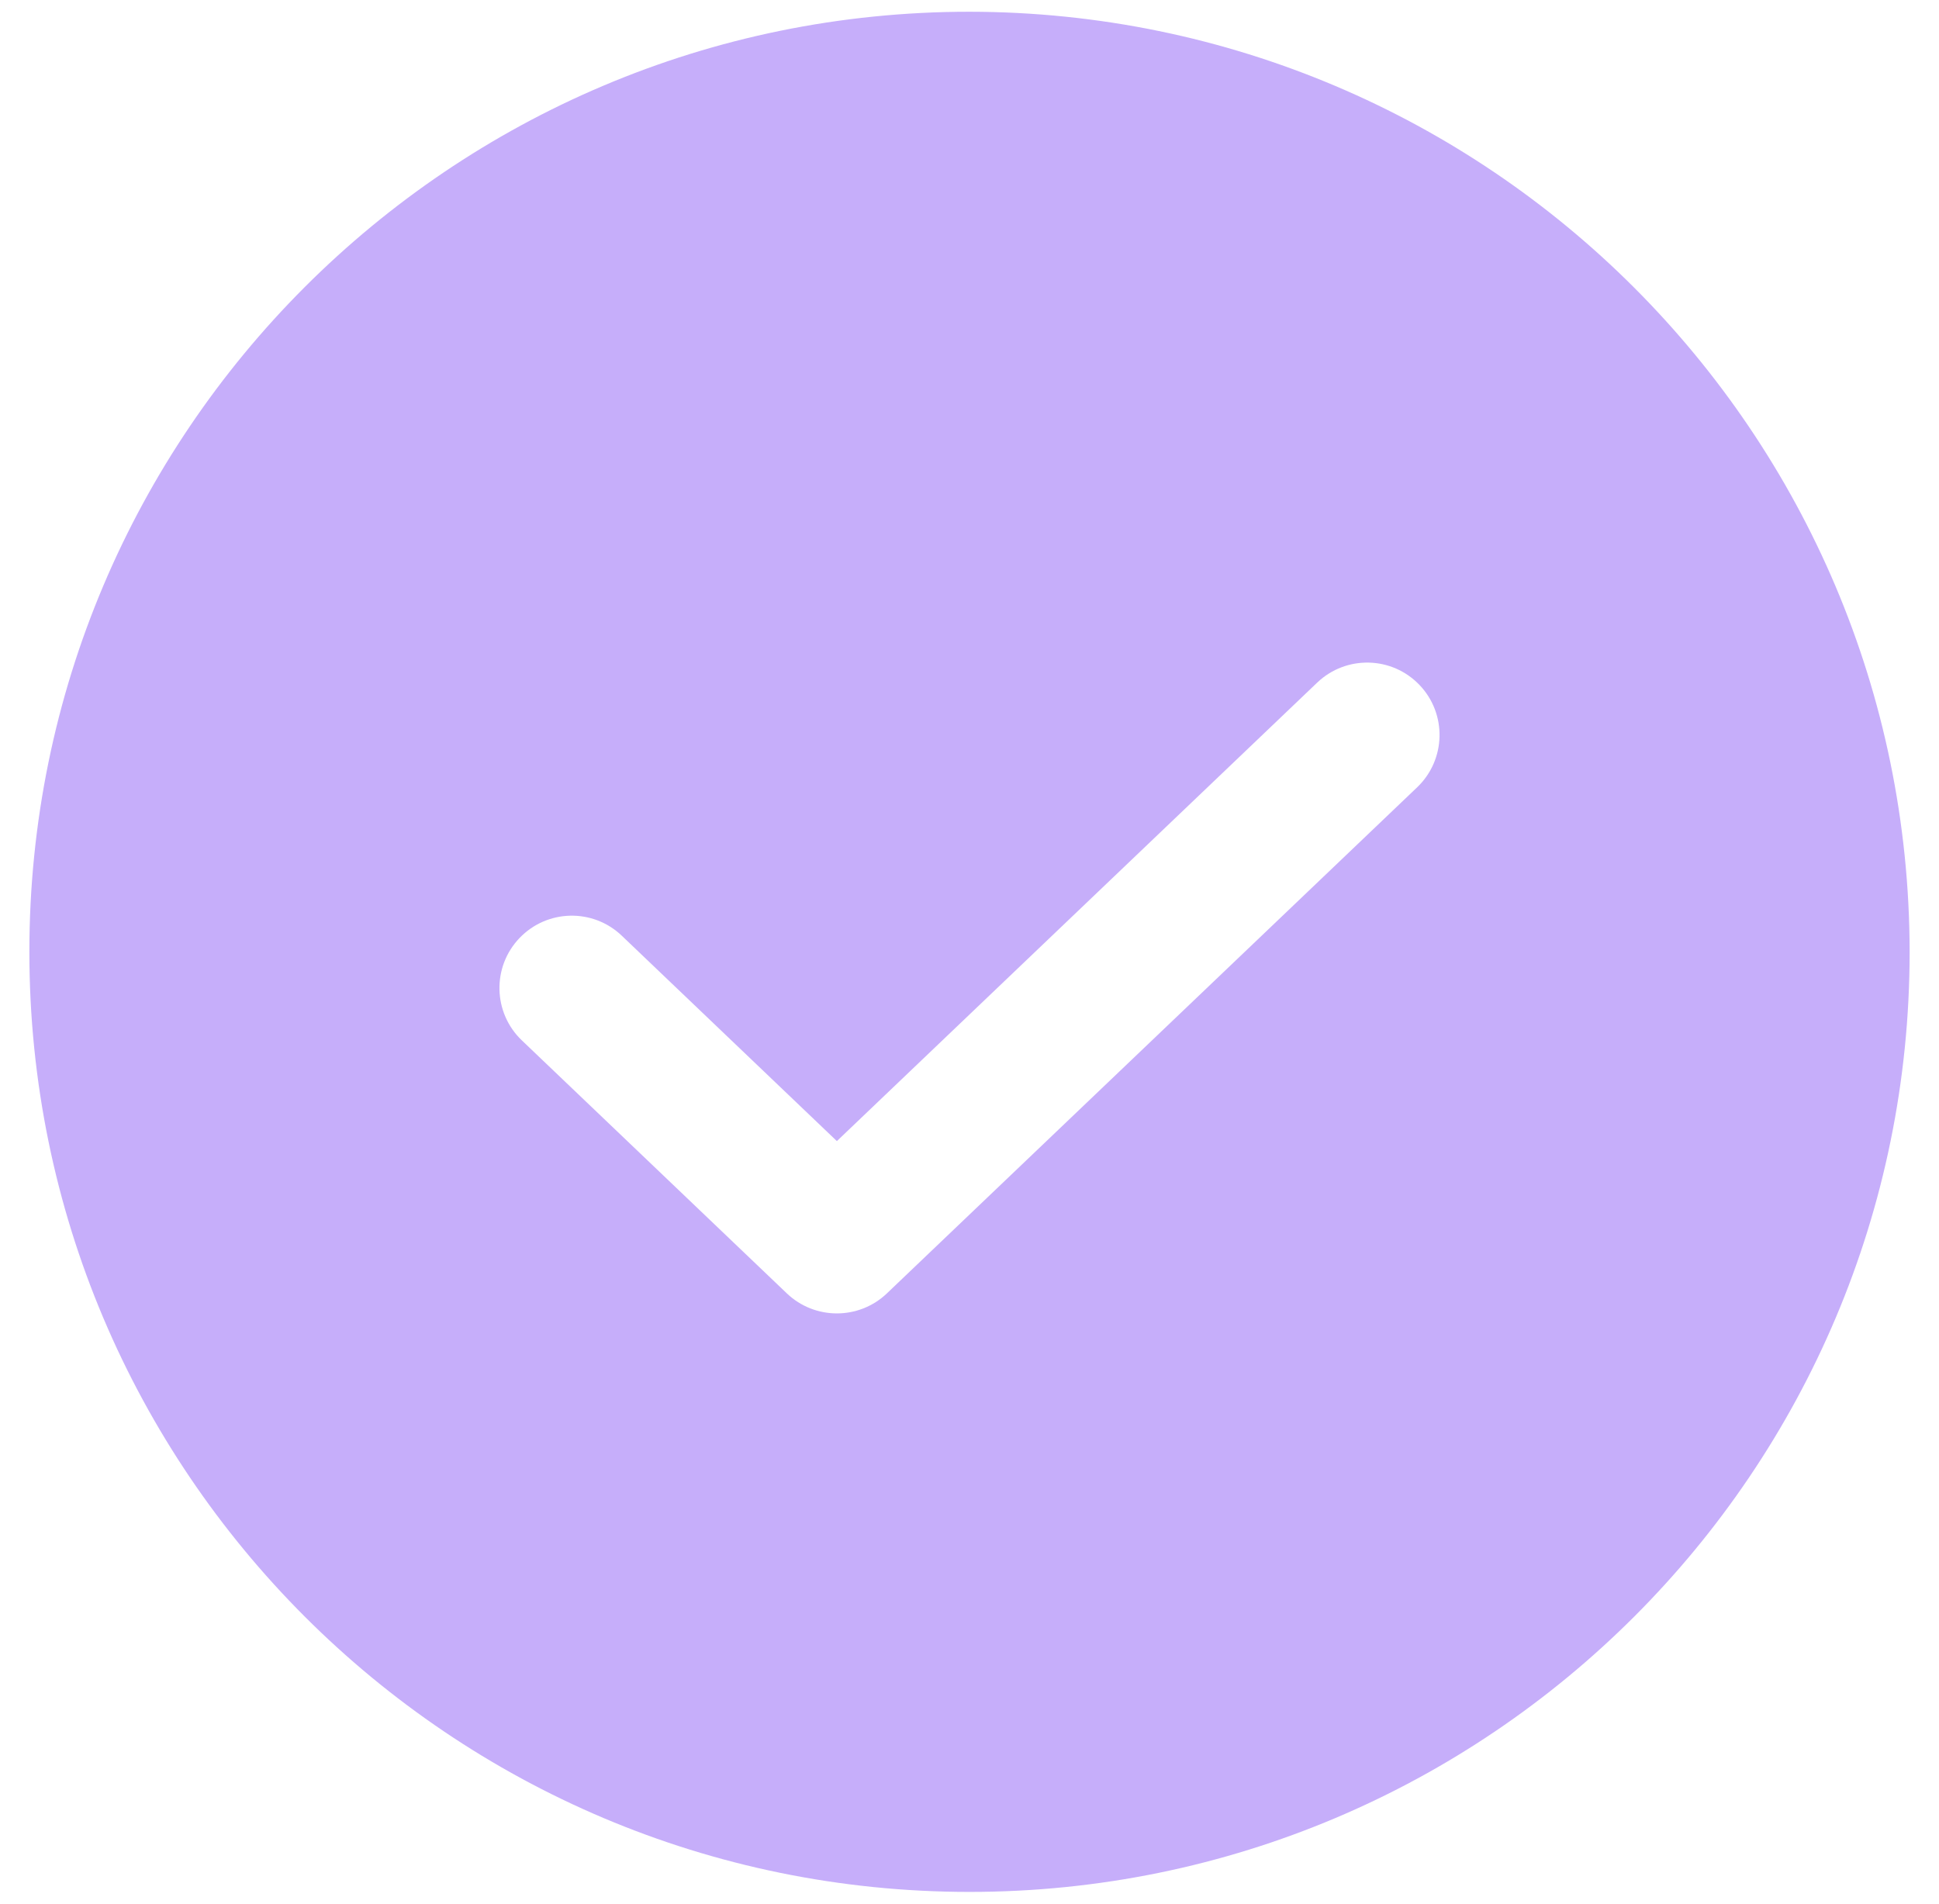 <svg width="55" height="54" viewBox="0 0 55 54" fill="none" xmlns="http://www.w3.org/2000/svg">
<path fill-rule="evenodd" clip-rule="evenodd" d="M0.833 27C0.833 12.273 12.772 0.333 27.5 0.333C42.221 0.351 54.15 12.28 54.167 27C54.167 41.728 42.228 53.667 27.5 53.667C12.772 53.667 0.833 41.728 0.833 27ZM25.156 36.69L40.2 22.331C41.018 21.547 41.047 20.249 40.264 19.43C39.482 18.611 38.184 18.581 37.364 19.362L23.738 32.369L17.636 26.542C16.816 25.76 15.518 25.79 14.735 26.61C13.953 27.428 13.982 28.727 14.8 29.51L22.32 36.69C23.114 37.446 24.362 37.446 25.156 36.69Z" fill="#C6AEFA"/>
</svg>

